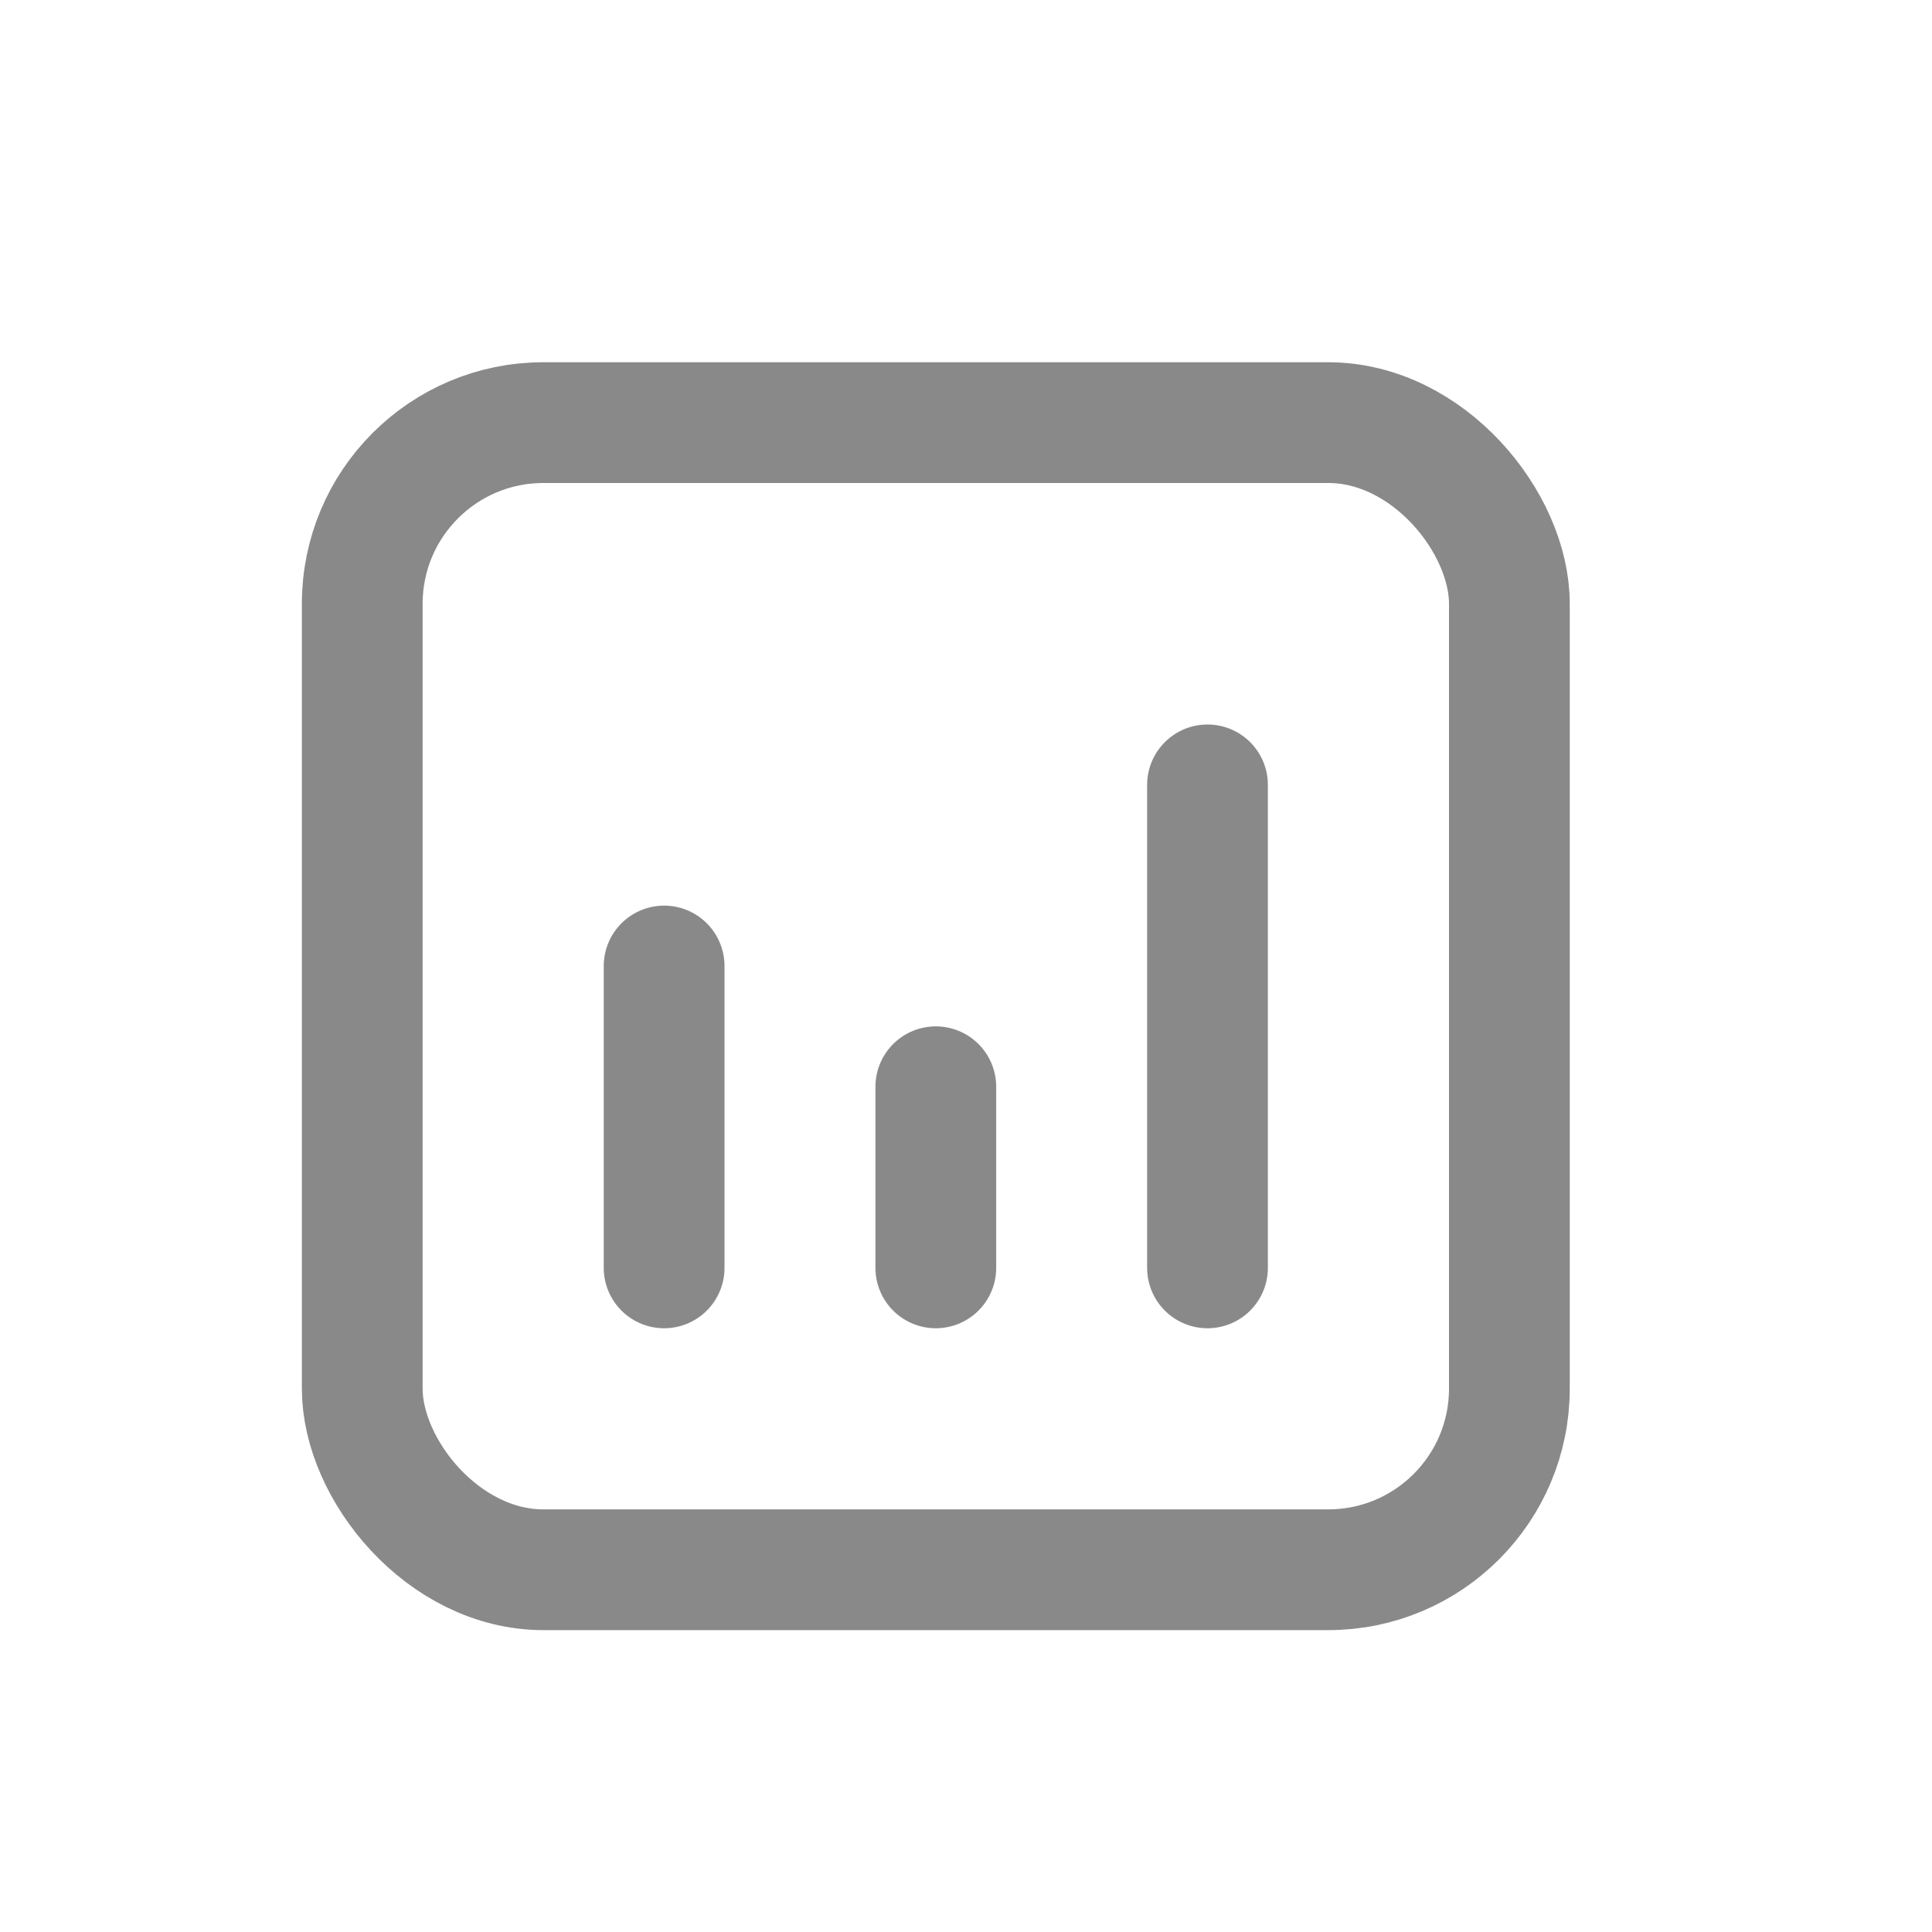 <svg width="32" height="32" viewBox="0 0 32 32" fill="none" xmlns="http://www.w3.org/2000/svg">
<path d="M11 16L11 21" stroke="#898989" stroke-width="2" stroke-linecap="round" stroke-linejoin="round"/>
<path d="M15.5 18V21" stroke="#898989" stroke-width="2" stroke-linecap="round" stroke-linejoin="round"/>
<path d="M20 13V21" stroke="#898989" stroke-width="2" stroke-linecap="round" stroke-linejoin="round"/>
<rect x="6" y="7" width="19" height="19" rx="3" stroke="#898989" stroke-width="2"/>
</svg>
